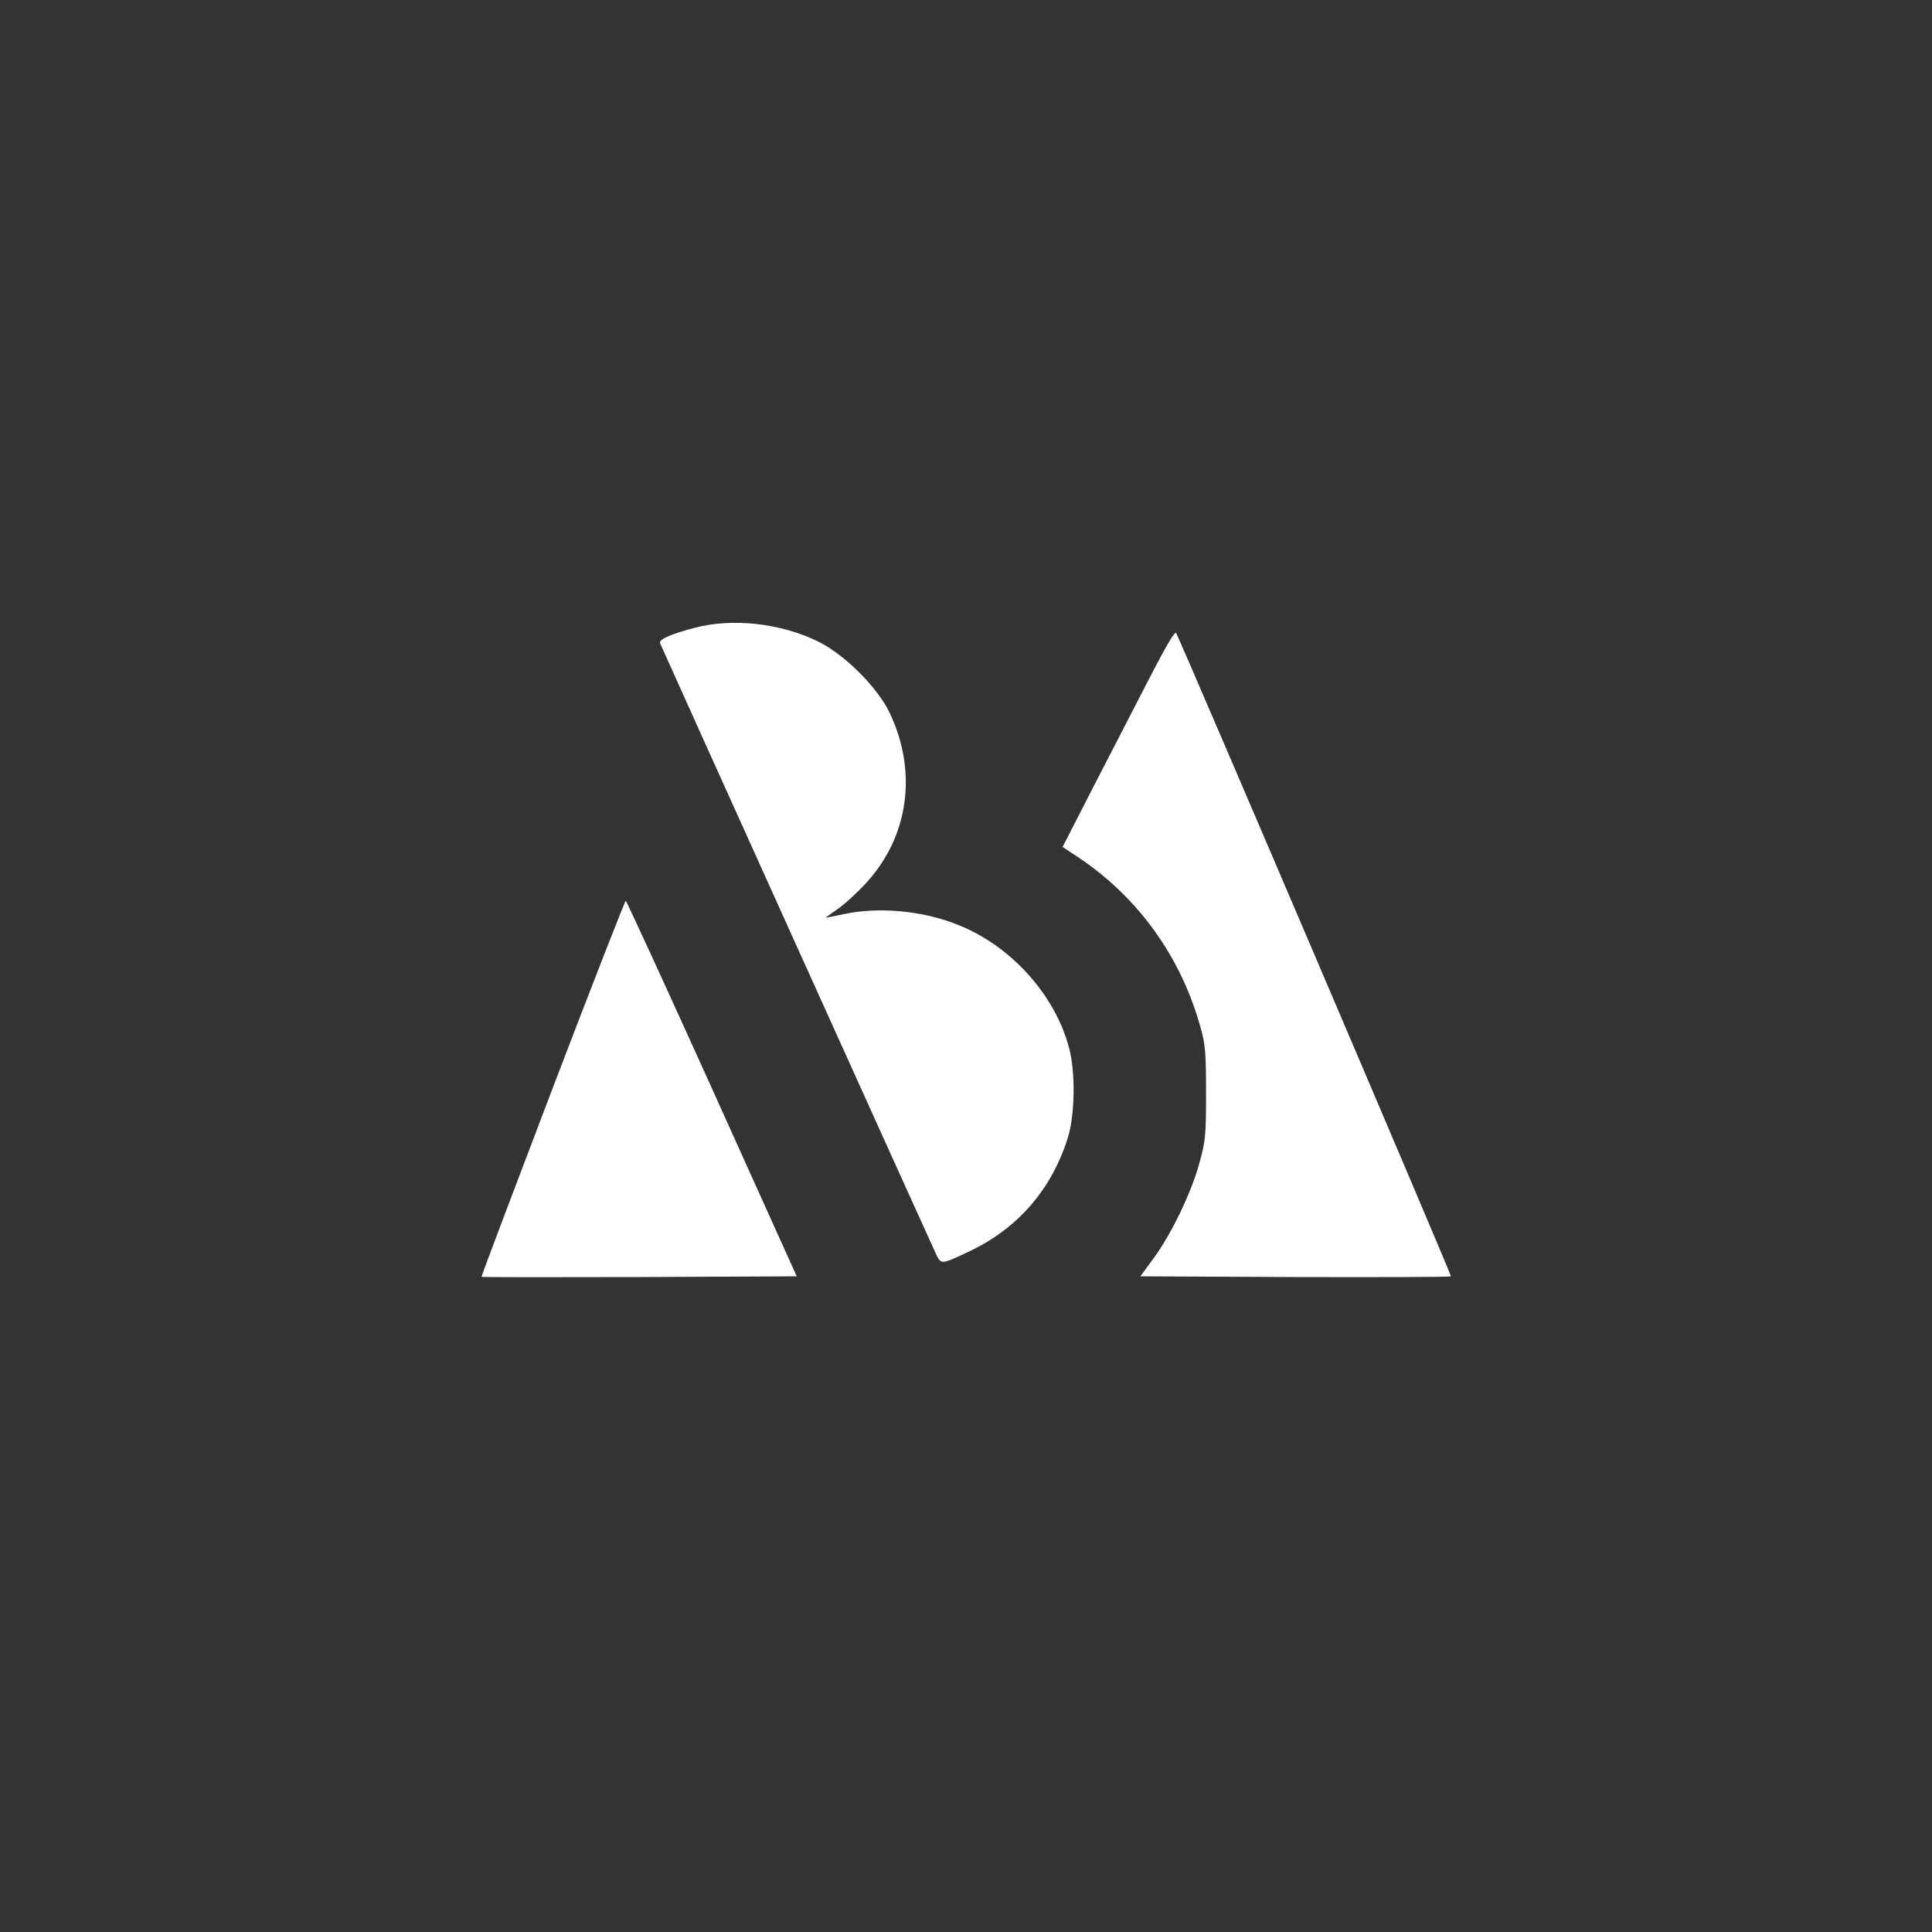 <?xml version="1.0" standalone="no"?>
<!DOCTYPE svg PUBLIC "-//W3C//DTD SVG 20010904//EN"
 "http://www.w3.org/TR/2001/REC-SVG-20010904/DTD/svg10.dtd">
<svg version="1.0" xmlns="http://www.w3.org/2000/svg"
 width="800pt" height="800pt" viewBox="0 0 800 800"
 preserveAspectRatio="xMidYMid meet">
<rect x="0" y="0" width="800" height="800" fill="#333333" stroke="none"/>
<g transform="translate(0,800) scale(0.1,-0.1)"
fill="#fff" stroke="none">
<path d="M2875 5400 c-96 -25 -148 -48 -142 -63 7 -18 1121 -2484 1143 -2530
21 -44 21 -44 139 12 200 95 340 256 407 471 29 95 32 269 5 370 -59 225 -248
431 -472 515 -143 55 -319 70 -460 40 -38 -8 -72 -15 -75 -15 -3 0 18 15 46
34 28 19 81 67 118 107 179 193 217 463 99 709 -50 104 -185 239 -294 293
-156 77 -357 99 -514 57z"/>
<path d="M4758 5189 c-58 -112 -162 -315 -232 -450 l-126 -246 68 -45 c248
-167 423 -412 504 -705 19 -67 22 -105 22 -268 0 -175 -2 -198 -27 -289 -33
-123 -117 -297 -190 -396 l-55 -75 641 -3 c352 -1 642 0 645 3 4 3 -1110 2610
-1138 2664 -5 9 -44 -58 -112 -190z"/>
<path d="M2288 3493 c-163 -428 -296 -779 -294 -780 2 -2 296 -2 654 -1 l651
3 -351 778 c-193 427 -354 777 -357 777 -3 0 -140 -350 -303 -777z"/>
</g>
</svg>
